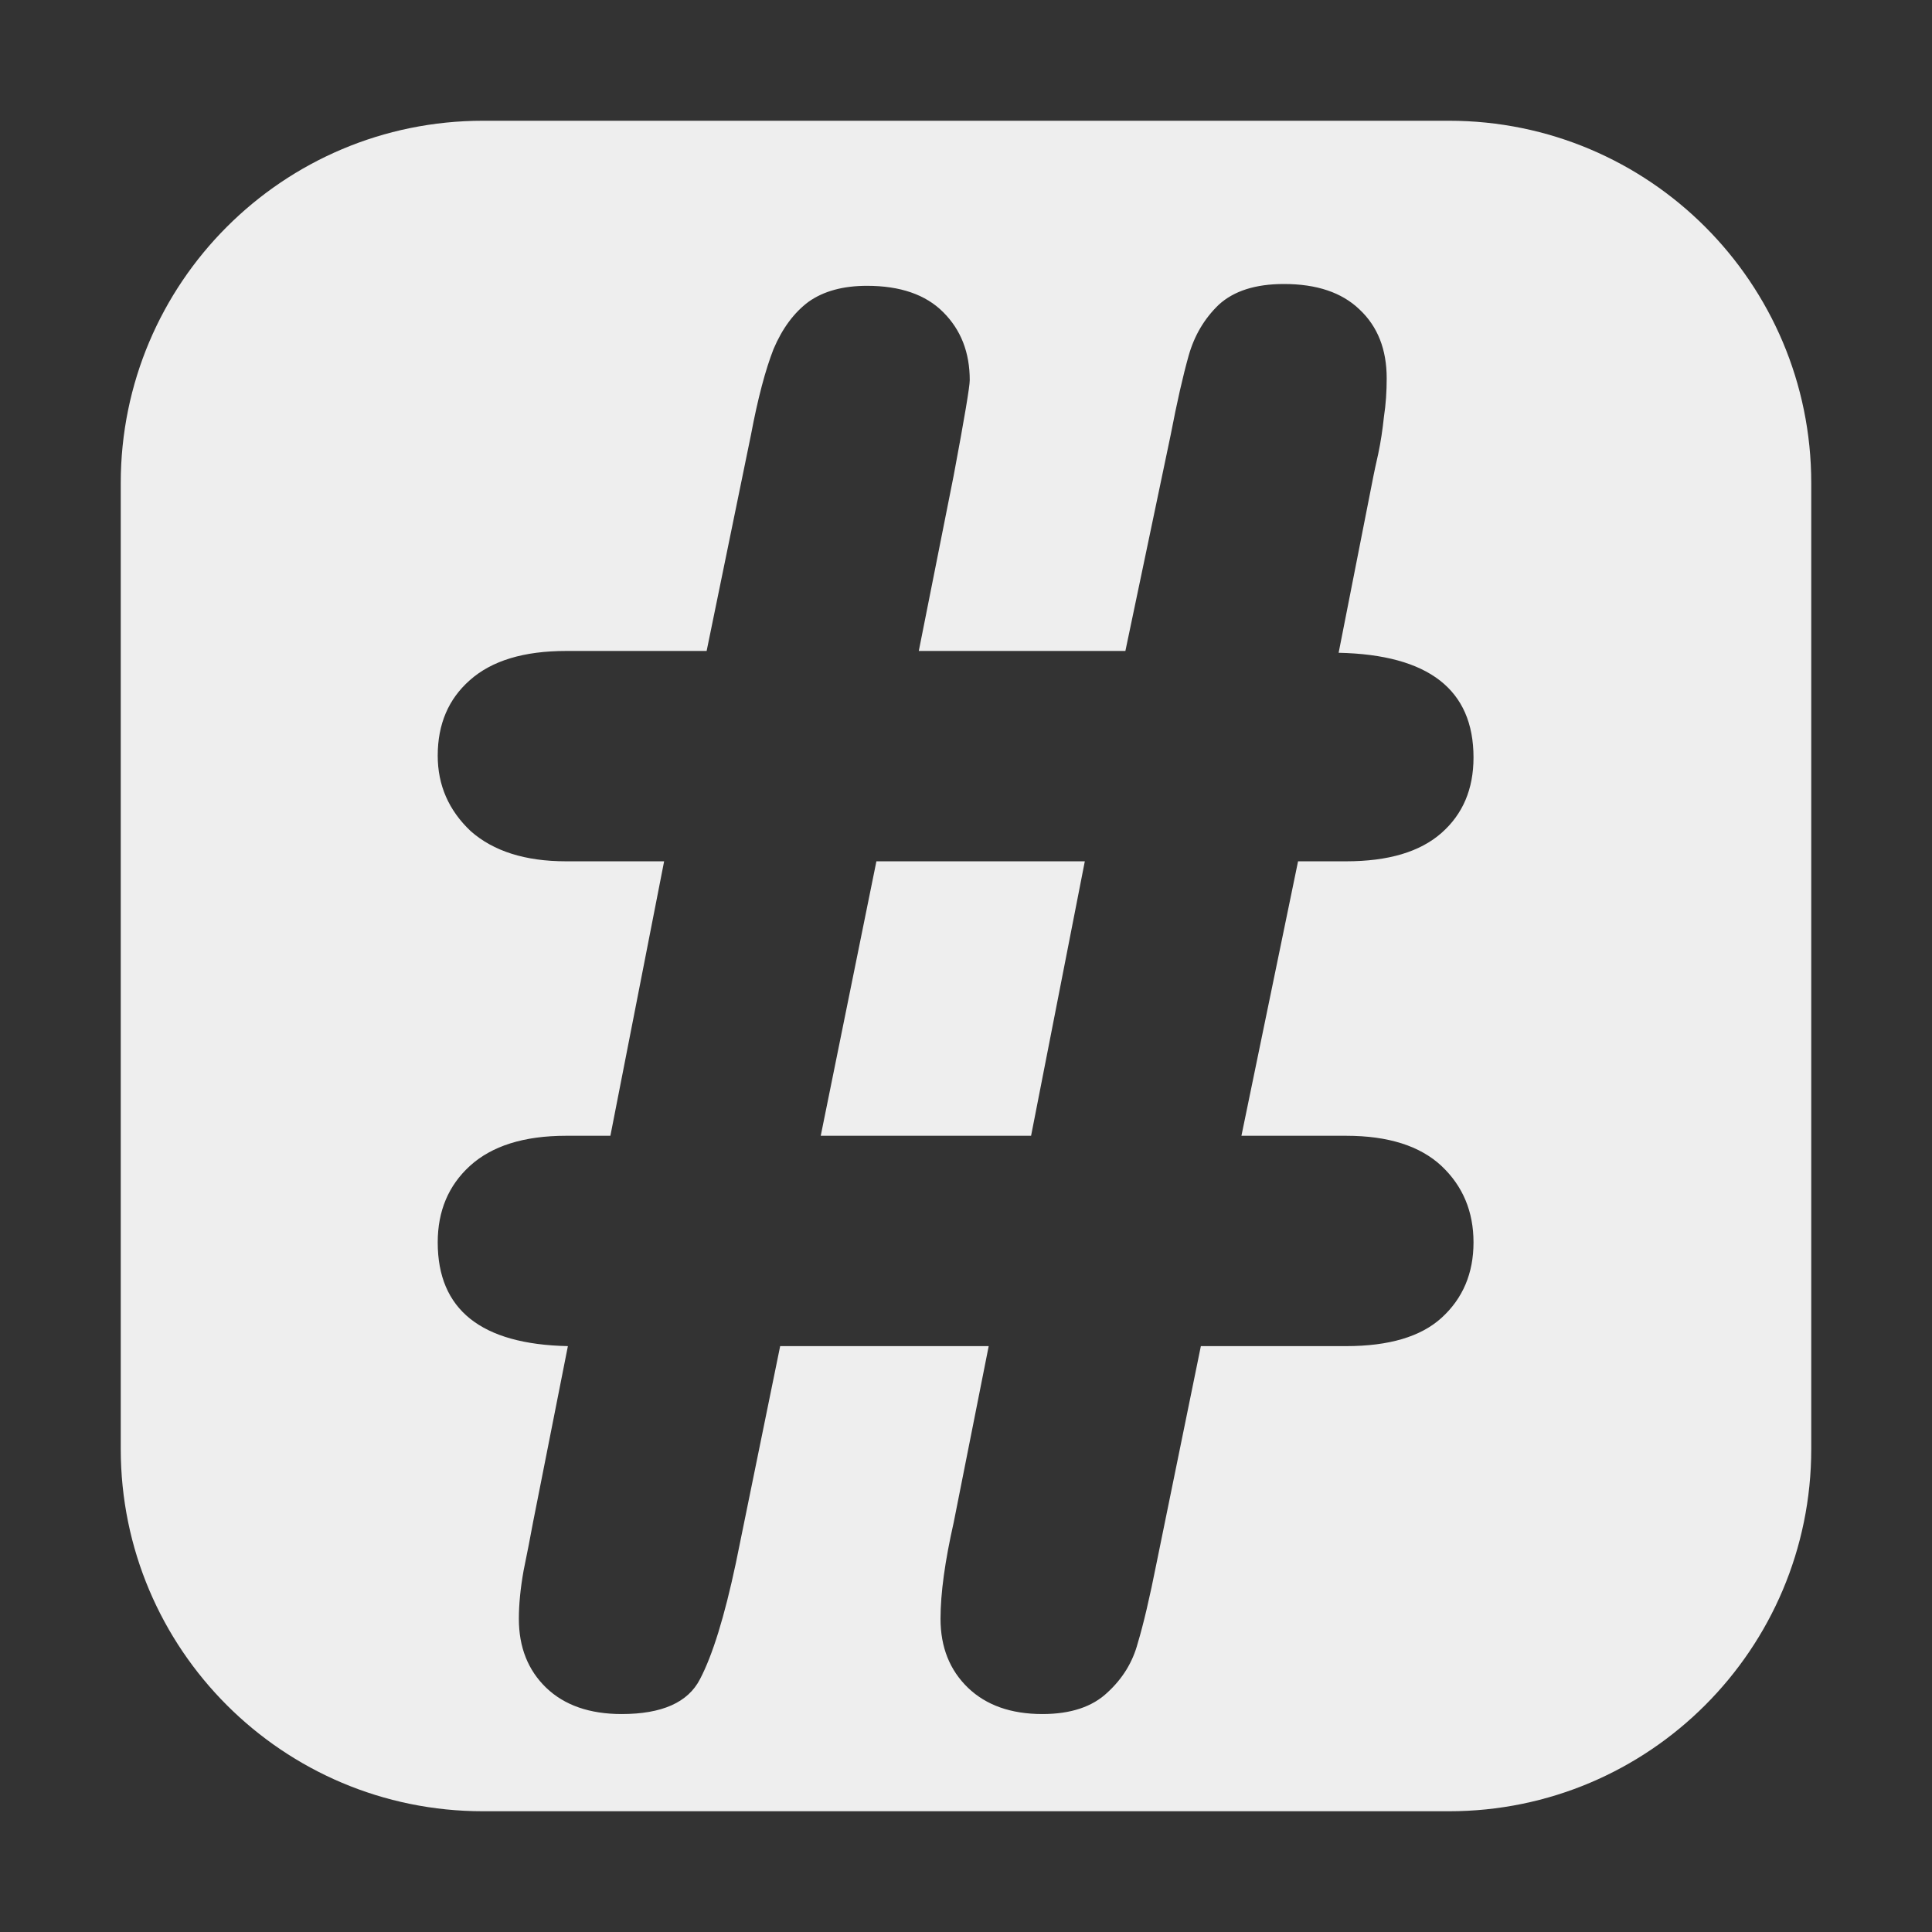 <svg width="16" height="16" viewBox="0 0 16 16" fill="none" xmlns="http://www.w3.org/2000/svg">
<rect x="0" y="0" width="16" height="16" fill="#333333" stroke="none"/>
<path fill-rule="evenodd" clip-rule="evenodd" d="M4 1C2.343 1 1 2.343 1 4V12C1 13.657 2.343 15 4 15H12C13.657 15 15 13.657 15 12V4C15 2.343 13.657 1 12 1H4ZM4.703 11.148L4.414 12.609C4.393 12.724 4.367 12.857 4.336 13.008C4.31 13.154 4.297 13.287 4.297 13.406C4.297 13.641 4.372 13.831 4.523 13.977C4.674 14.122 4.883 14.195 5.148 14.195C5.482 14.195 5.698 14.099 5.797 13.906C5.901 13.708 6 13.388 6.094 12.945L6.461 11.148H8.188L7.898 12.609C7.826 12.927 7.789 13.193 7.789 13.406C7.789 13.641 7.865 13.831 8.016 13.977C8.167 14.122 8.372 14.195 8.633 14.195C8.867 14.195 9.047 14.135 9.172 14.016C9.297 13.901 9.38 13.766 9.422 13.609C9.469 13.453 9.521 13.232 9.578 12.945L9.945 11.148H11.148C11.503 11.148 11.766 11.07 11.938 10.914C12.115 10.753 12.203 10.544 12.203 10.289C12.203 10.034 12.115 9.823 11.938 9.656C11.76 9.49 11.497 9.406 11.148 9.406H10.281L10.75 7.133H11.148C11.497 7.133 11.76 7.055 11.938 6.898C12.115 6.742 12.203 6.534 12.203 6.273C12.203 5.711 11.831 5.422 11.086 5.406L11.375 3.938C11.38 3.911 11.393 3.852 11.414 3.758C11.435 3.659 11.45 3.557 11.461 3.453C11.477 3.349 11.484 3.242 11.484 3.133C11.484 2.893 11.409 2.703 11.258 2.562C11.112 2.422 10.904 2.352 10.633 2.352C10.398 2.352 10.219 2.409 10.094 2.523C9.974 2.638 9.891 2.779 9.844 2.945C9.797 3.112 9.747 3.331 9.695 3.602L9.32 5.391H7.609L7.898 3.938C7.987 3.464 8.031 3.201 8.031 3.148C8.031 2.919 7.958 2.732 7.812 2.586C7.667 2.44 7.456 2.367 7.18 2.367C6.982 2.367 6.82 2.411 6.695 2.5C6.576 2.589 6.479 2.719 6.406 2.891C6.339 3.062 6.276 3.299 6.219 3.602L5.852 5.391H4.688C4.339 5.391 4.073 5.471 3.891 5.633C3.714 5.789 3.625 5.997 3.625 6.258C3.625 6.503 3.716 6.711 3.898 6.883C4.086 7.049 4.349 7.133 4.688 7.133H5.5L5.055 9.406H4.688C4.339 9.406 4.073 9.49 3.891 9.656C3.714 9.818 3.625 10.029 3.625 10.289C3.625 10.846 3.984 11.133 4.703 11.148ZM7.258 7.133H8.984L8.539 9.406H6.797L7.258 7.133Z" fill="#EEEEEE"/>
</svg>
